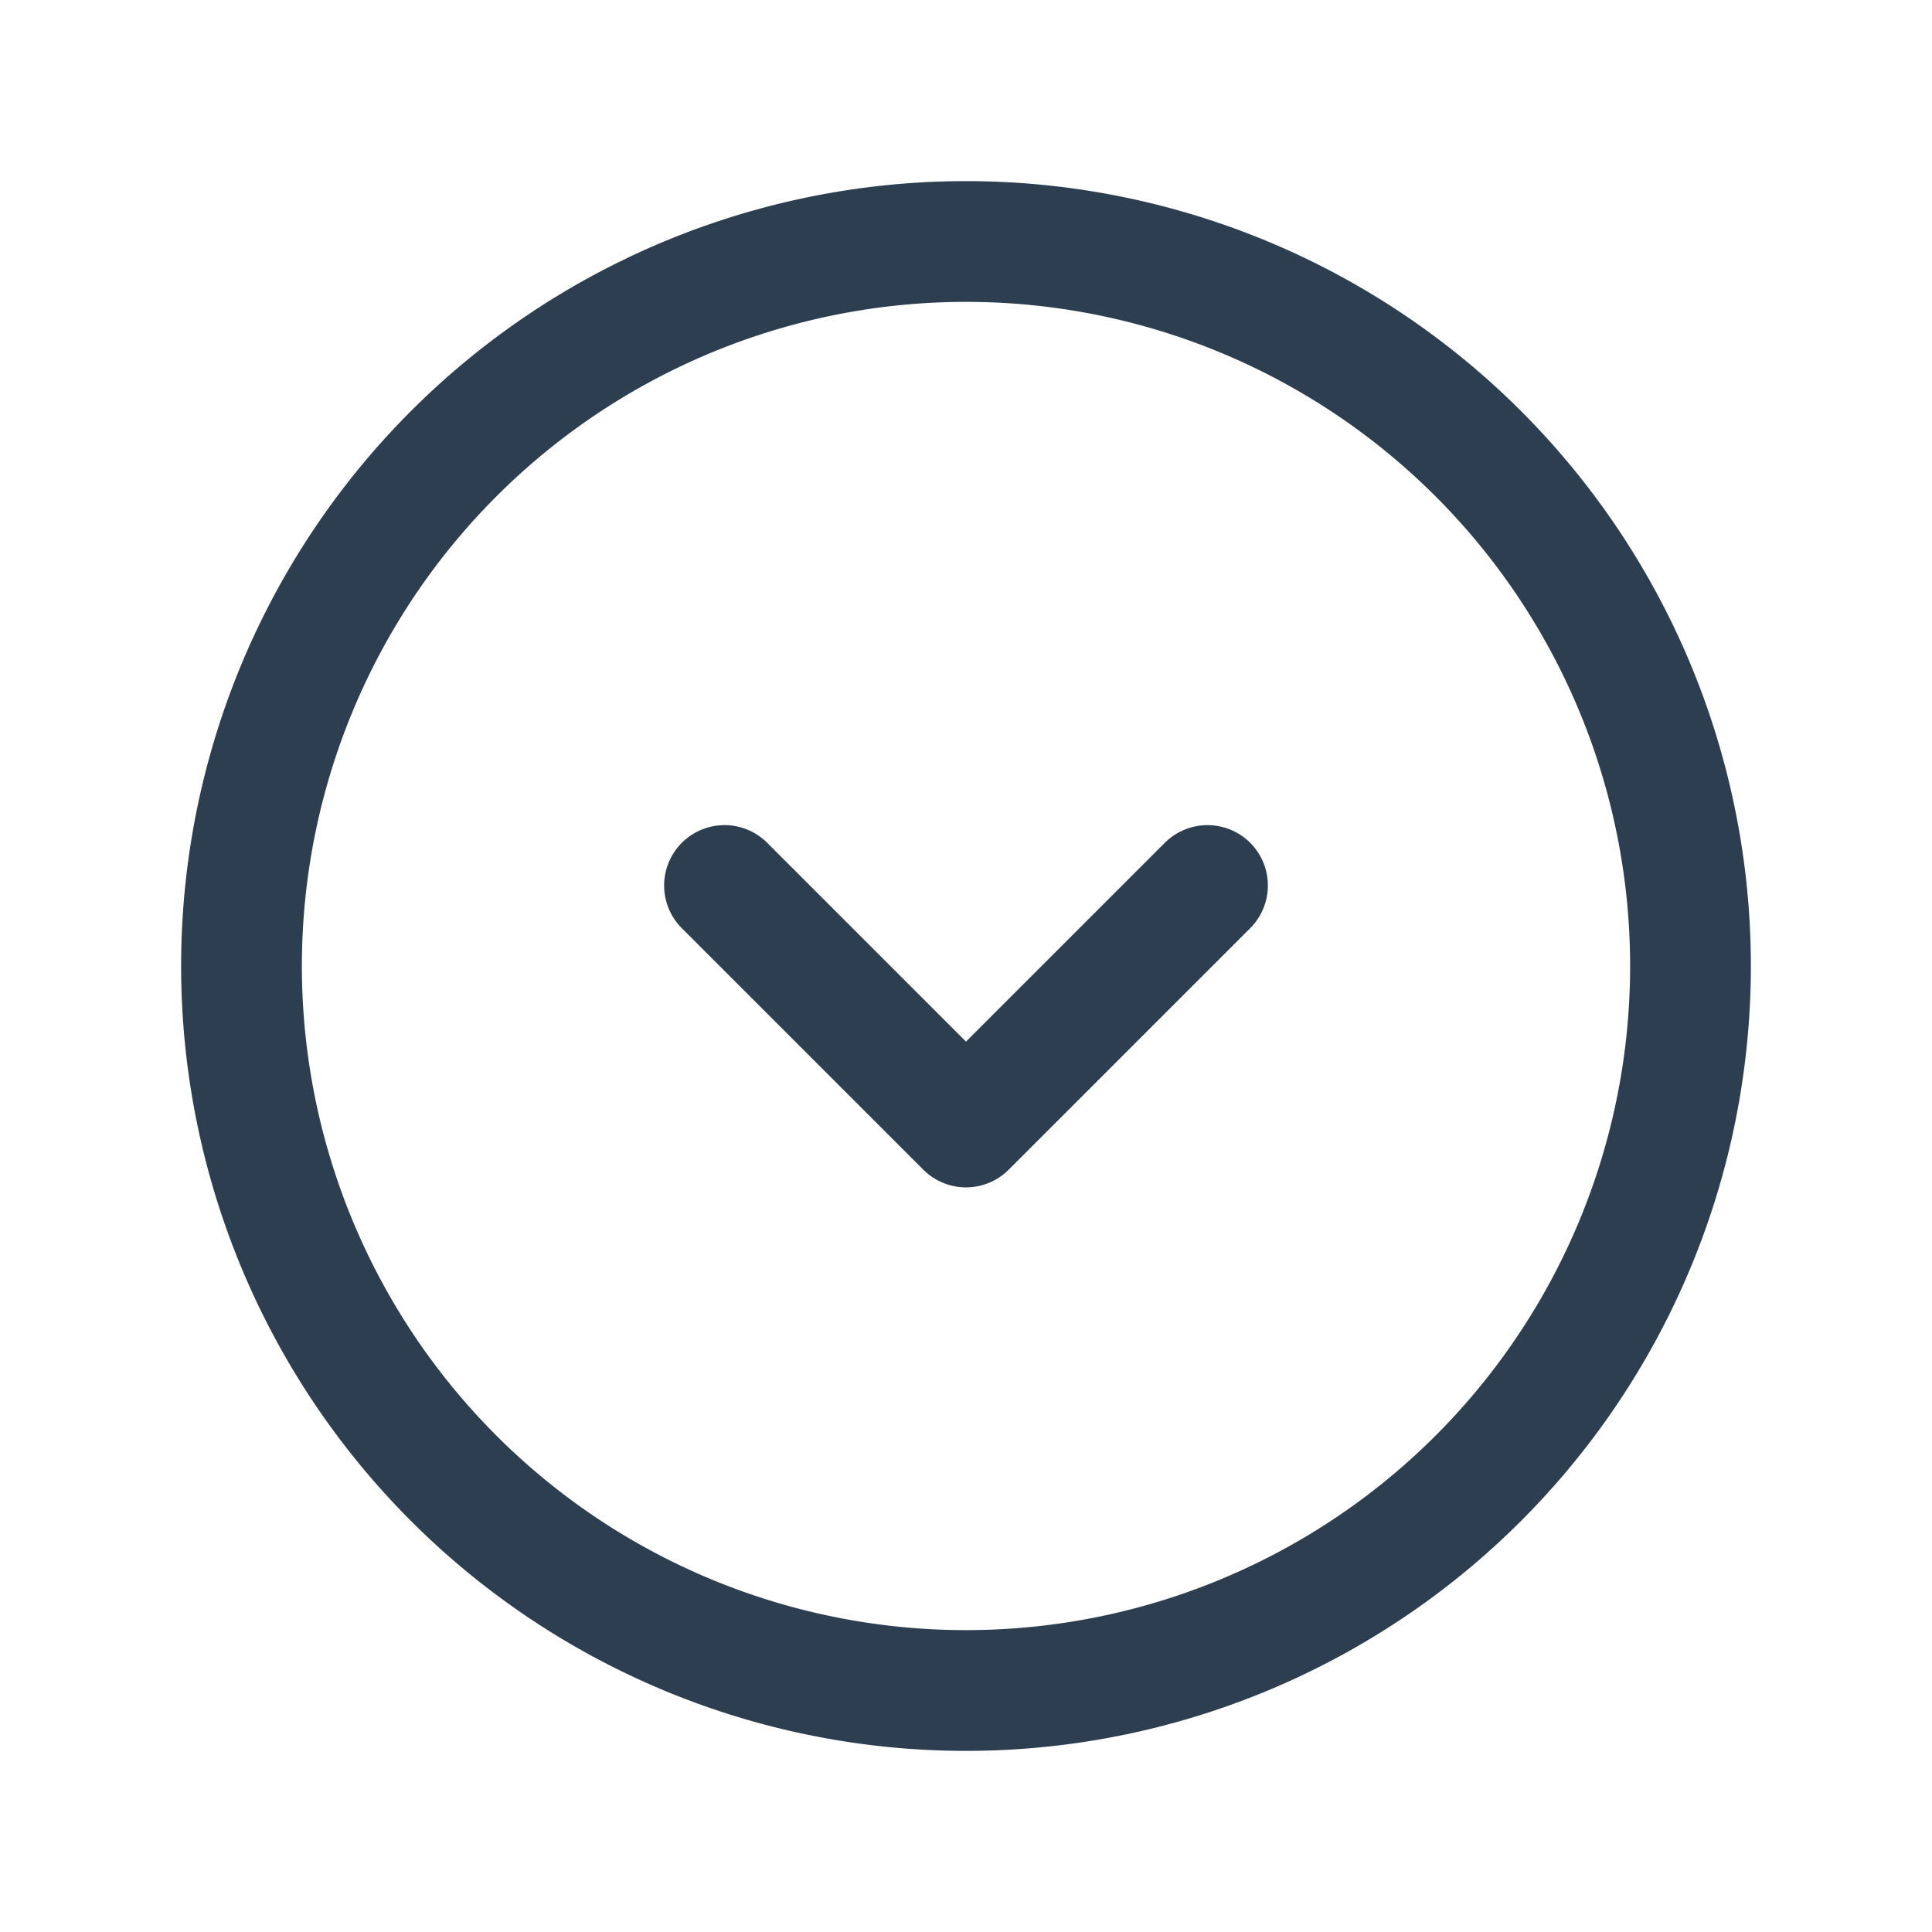 <svg xmlns="http://www.w3.org/2000/svg" viewBox="0 0 24 24" stroke-width="1.5" stroke="#2c3e50" fill="none" stroke-linecap="round" stroke-linejoin="round">
    <path stroke="none" d="M0 0h24v24H0z" fill="none"/>
    <path d="M15 11l-3 3l-3 -3" />
    <path d="M12 3a9 9 0 1 0 0 18a9 9 0 0 0 0 -18z" />
</svg>
